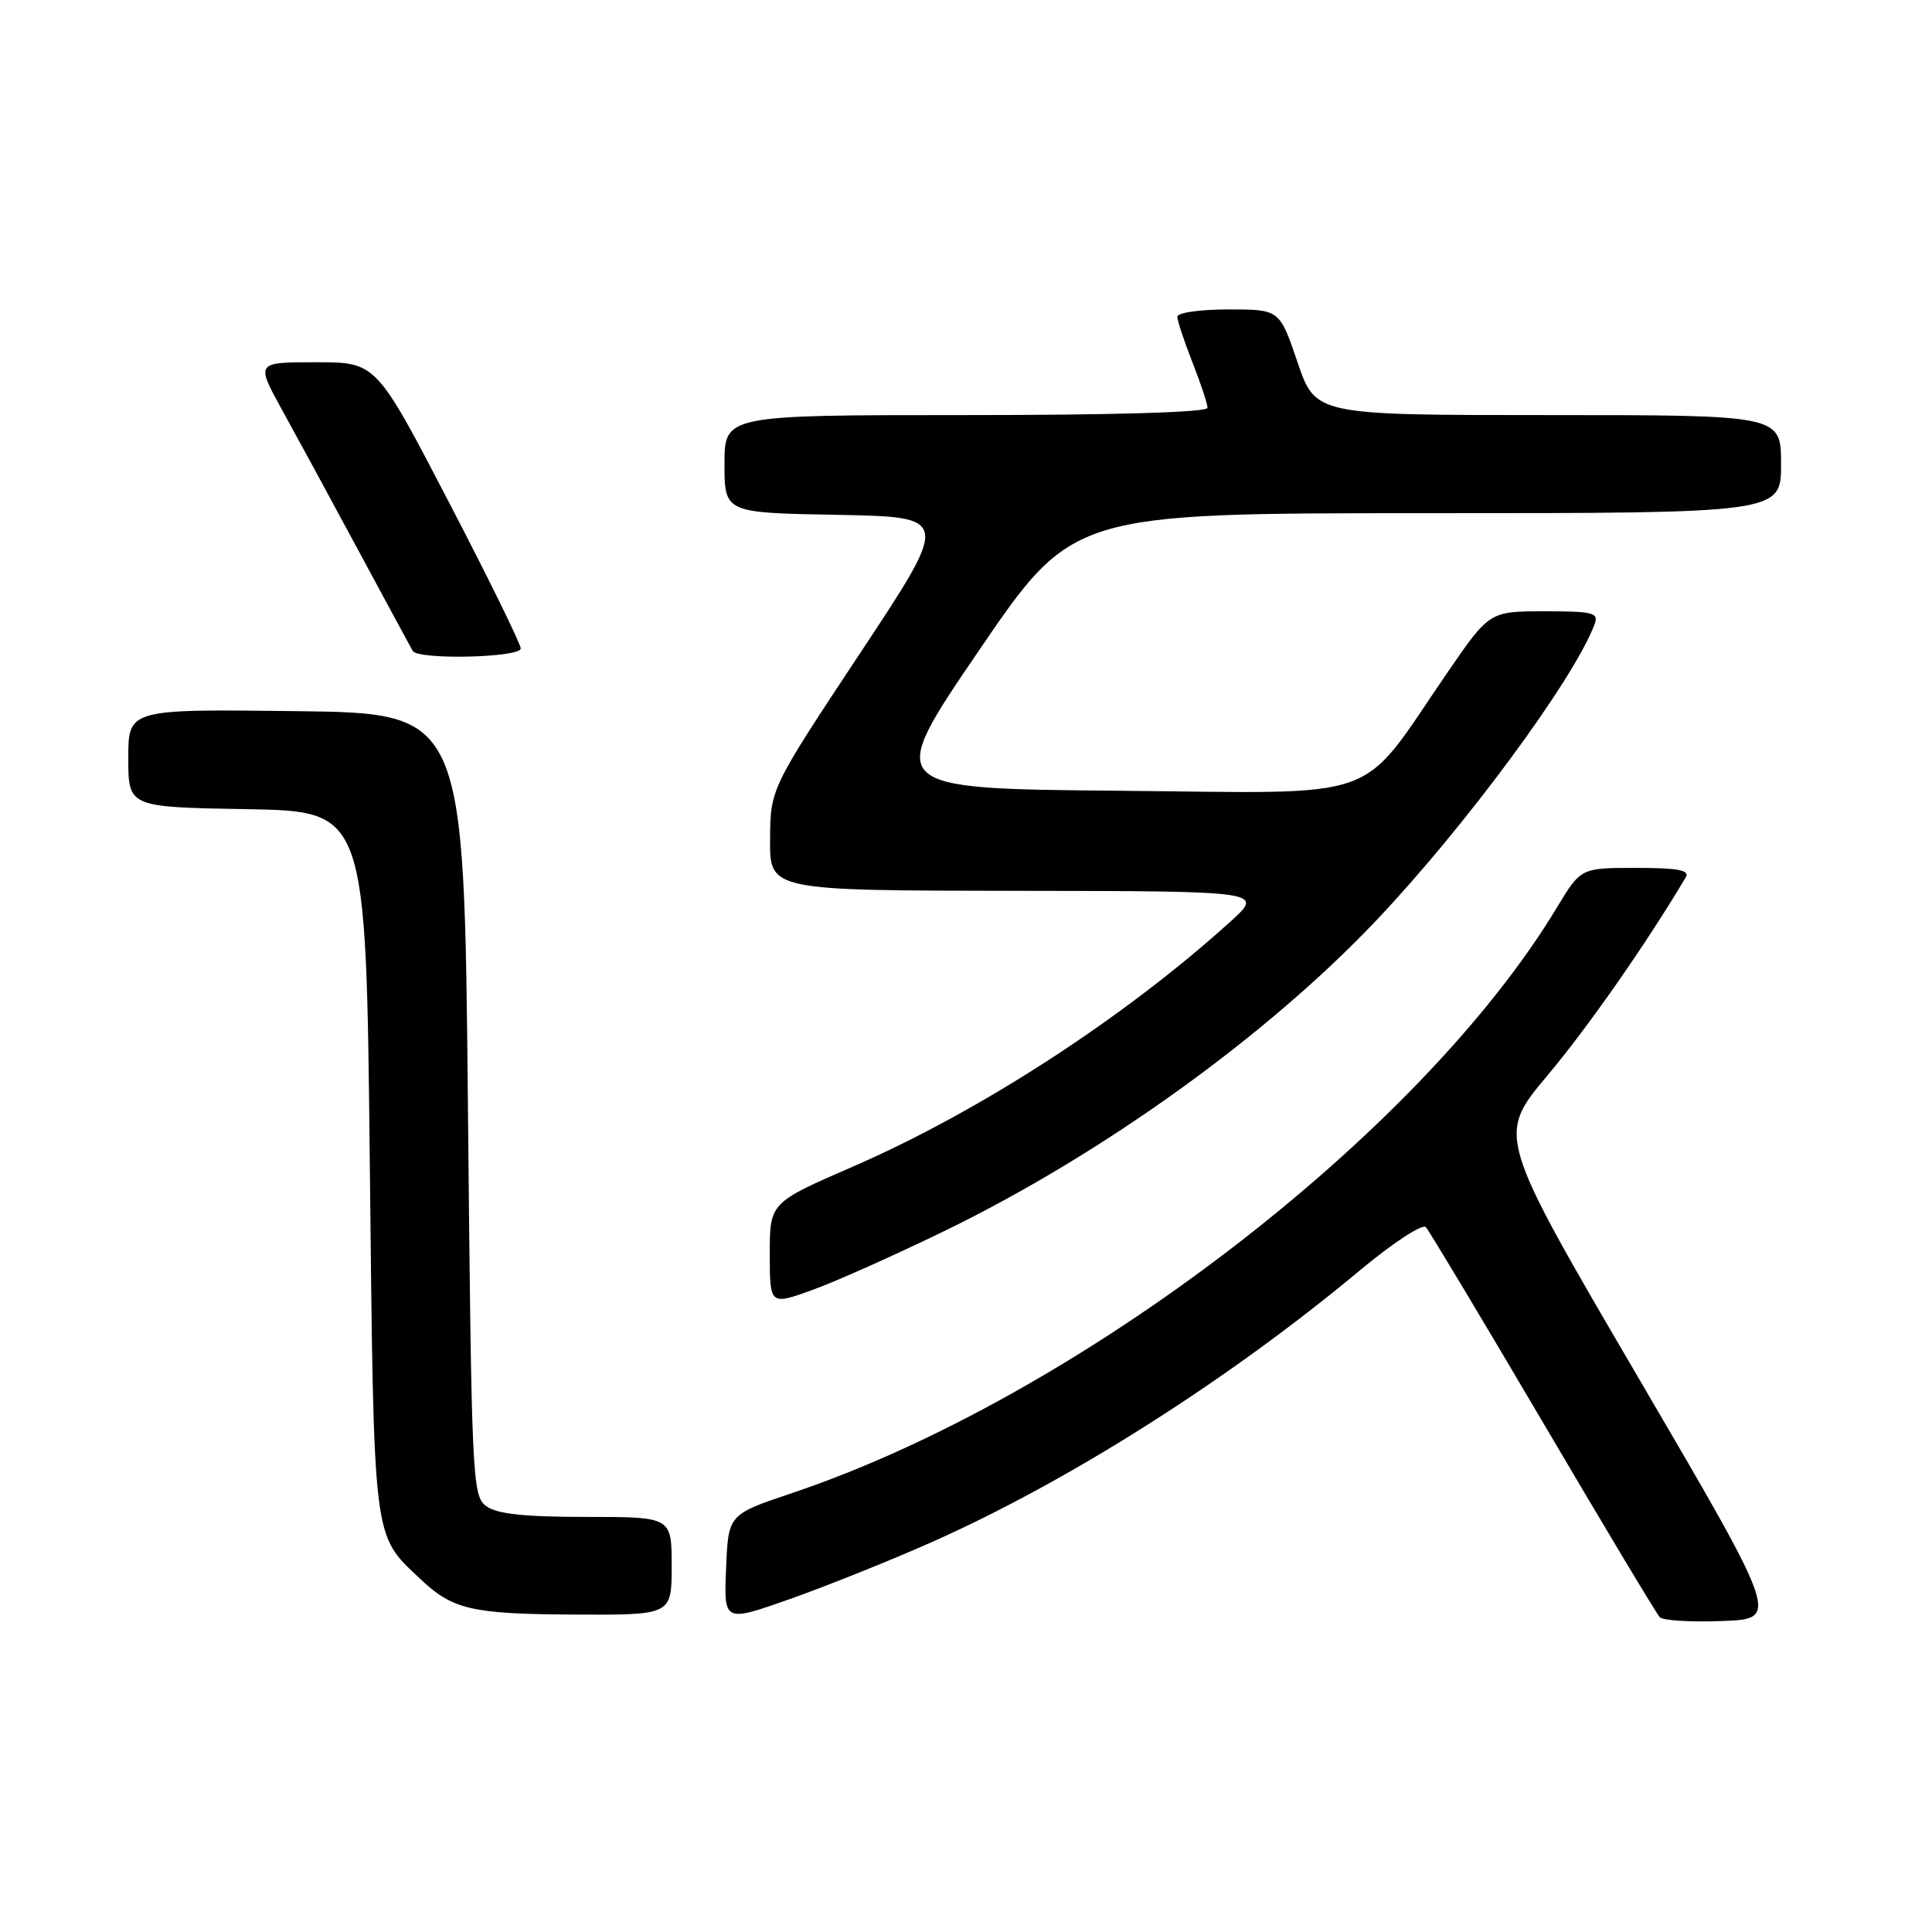 <?xml version="1.0" encoding="UTF-8" standalone="no"?>
<!DOCTYPE svg PUBLIC "-//W3C//DTD SVG 1.1//EN" "http://www.w3.org/Graphics/SVG/1.1/DTD/svg11.dtd" >
<svg xmlns="http://www.w3.org/2000/svg" xmlns:xlink="http://www.w3.org/1999/xlink" version="1.1" viewBox="0 0 256 256">
 <g >
 <path fill="currentColor"
d=" M 123.35 204.39 C 141.55 196.32 162.82 182.83 180.23 168.30 C 184.63 164.64 188.48 162.12 188.94 162.61 C 189.38 163.10 196.37 174.75 204.46 188.50 C 212.55 202.25 219.51 213.86 219.93 214.29 C 220.35 214.73 224.09 214.96 228.24 214.79 C 235.79 214.50 235.79 214.50 217.06 182.50 C 198.34 150.50 198.34 150.50 205.05 142.50 C 210.46 136.05 218.15 125.04 223.37 116.25 C 223.94 115.30 222.38 115.00 216.79 115.00 C 209.47 115.00 209.47 115.00 206.30 120.25 C 188.11 150.39 142.63 185.19 104.89 197.86 C 96.50 200.68 96.50 200.68 96.21 207.82 C 95.91 214.97 95.91 214.97 104.67 211.88 C 109.48 210.18 117.89 206.81 123.35 204.39 Z  M 89.00 207.50 C 89.00 201.00 89.00 201.00 77.69 201.00 C 69.50 201.00 65.85 200.61 64.44 199.58 C 62.57 198.22 62.48 196.18 62.00 146.33 C 61.50 94.50 61.50 94.50 39.25 94.23 C 17.00 93.96 17.00 93.96 17.00 100.46 C 17.00 106.95 17.00 106.95 32.75 107.22 C 48.50 107.50 48.50 107.50 49.00 154.00 C 49.55 204.89 49.34 203.20 55.66 209.19 C 59.99 213.30 62.46 213.87 76.25 213.94 C 89.00 214.00 89.00 214.00 89.00 207.50 Z  M 125.50 162.94 C 146.26 152.79 167.82 137.27 182.25 122.08 C 194.07 109.64 208.54 90.04 211.28 82.75 C 211.87 81.18 211.17 81.00 204.65 81.00 C 197.36 81.00 197.36 81.00 191.70 89.25 C 179.85 106.53 183.83 105.10 148.37 104.78 C 117.24 104.50 117.24 104.50 129.68 86.25 C 142.12 68.00 142.12 68.00 189.06 68.00 C 236.00 68.00 236.00 68.00 236.00 61.50 C 236.00 55.00 236.00 55.00 205.16 55.00 C 174.31 55.00 174.31 55.00 171.93 48.00 C 169.55 41.00 169.55 41.00 162.77 41.00 C 159.05 41.00 156.00 41.43 156.00 41.96 C 156.00 42.49 156.90 45.21 158.00 48.00 C 159.10 50.79 160.00 53.51 160.00 54.04 C 160.00 54.63 147.85 55.00 128.00 55.00 C 96.00 55.00 96.00 55.00 96.00 61.47 C 96.00 67.95 96.00 67.95 110.96 68.22 C 125.92 68.50 125.92 68.50 114.00 86.50 C 102.08 104.50 102.08 104.50 102.04 111.25 C 102.00 118.00 102.00 118.00 134.75 118.04 C 167.50 118.08 167.50 118.08 163.00 122.15 C 148.92 134.89 129.83 147.28 112.99 154.59 C 102.00 159.37 102.00 159.37 102.00 166.17 C 102.00 172.97 102.00 172.97 107.75 170.89 C 110.91 169.74 118.90 166.16 125.50 162.94 Z  M 69.00 85.92 C 69.00 85.33 64.69 76.55 59.42 66.42 C 49.84 48.00 49.84 48.00 41.87 48.00 C 33.90 48.00 33.90 48.00 37.34 54.25 C 39.24 57.69 43.82 66.12 47.52 73.00 C 51.23 79.88 54.45 85.84 54.69 86.25 C 55.38 87.46 69.00 87.15 69.00 85.92 Z "/>
</g>
</svg>